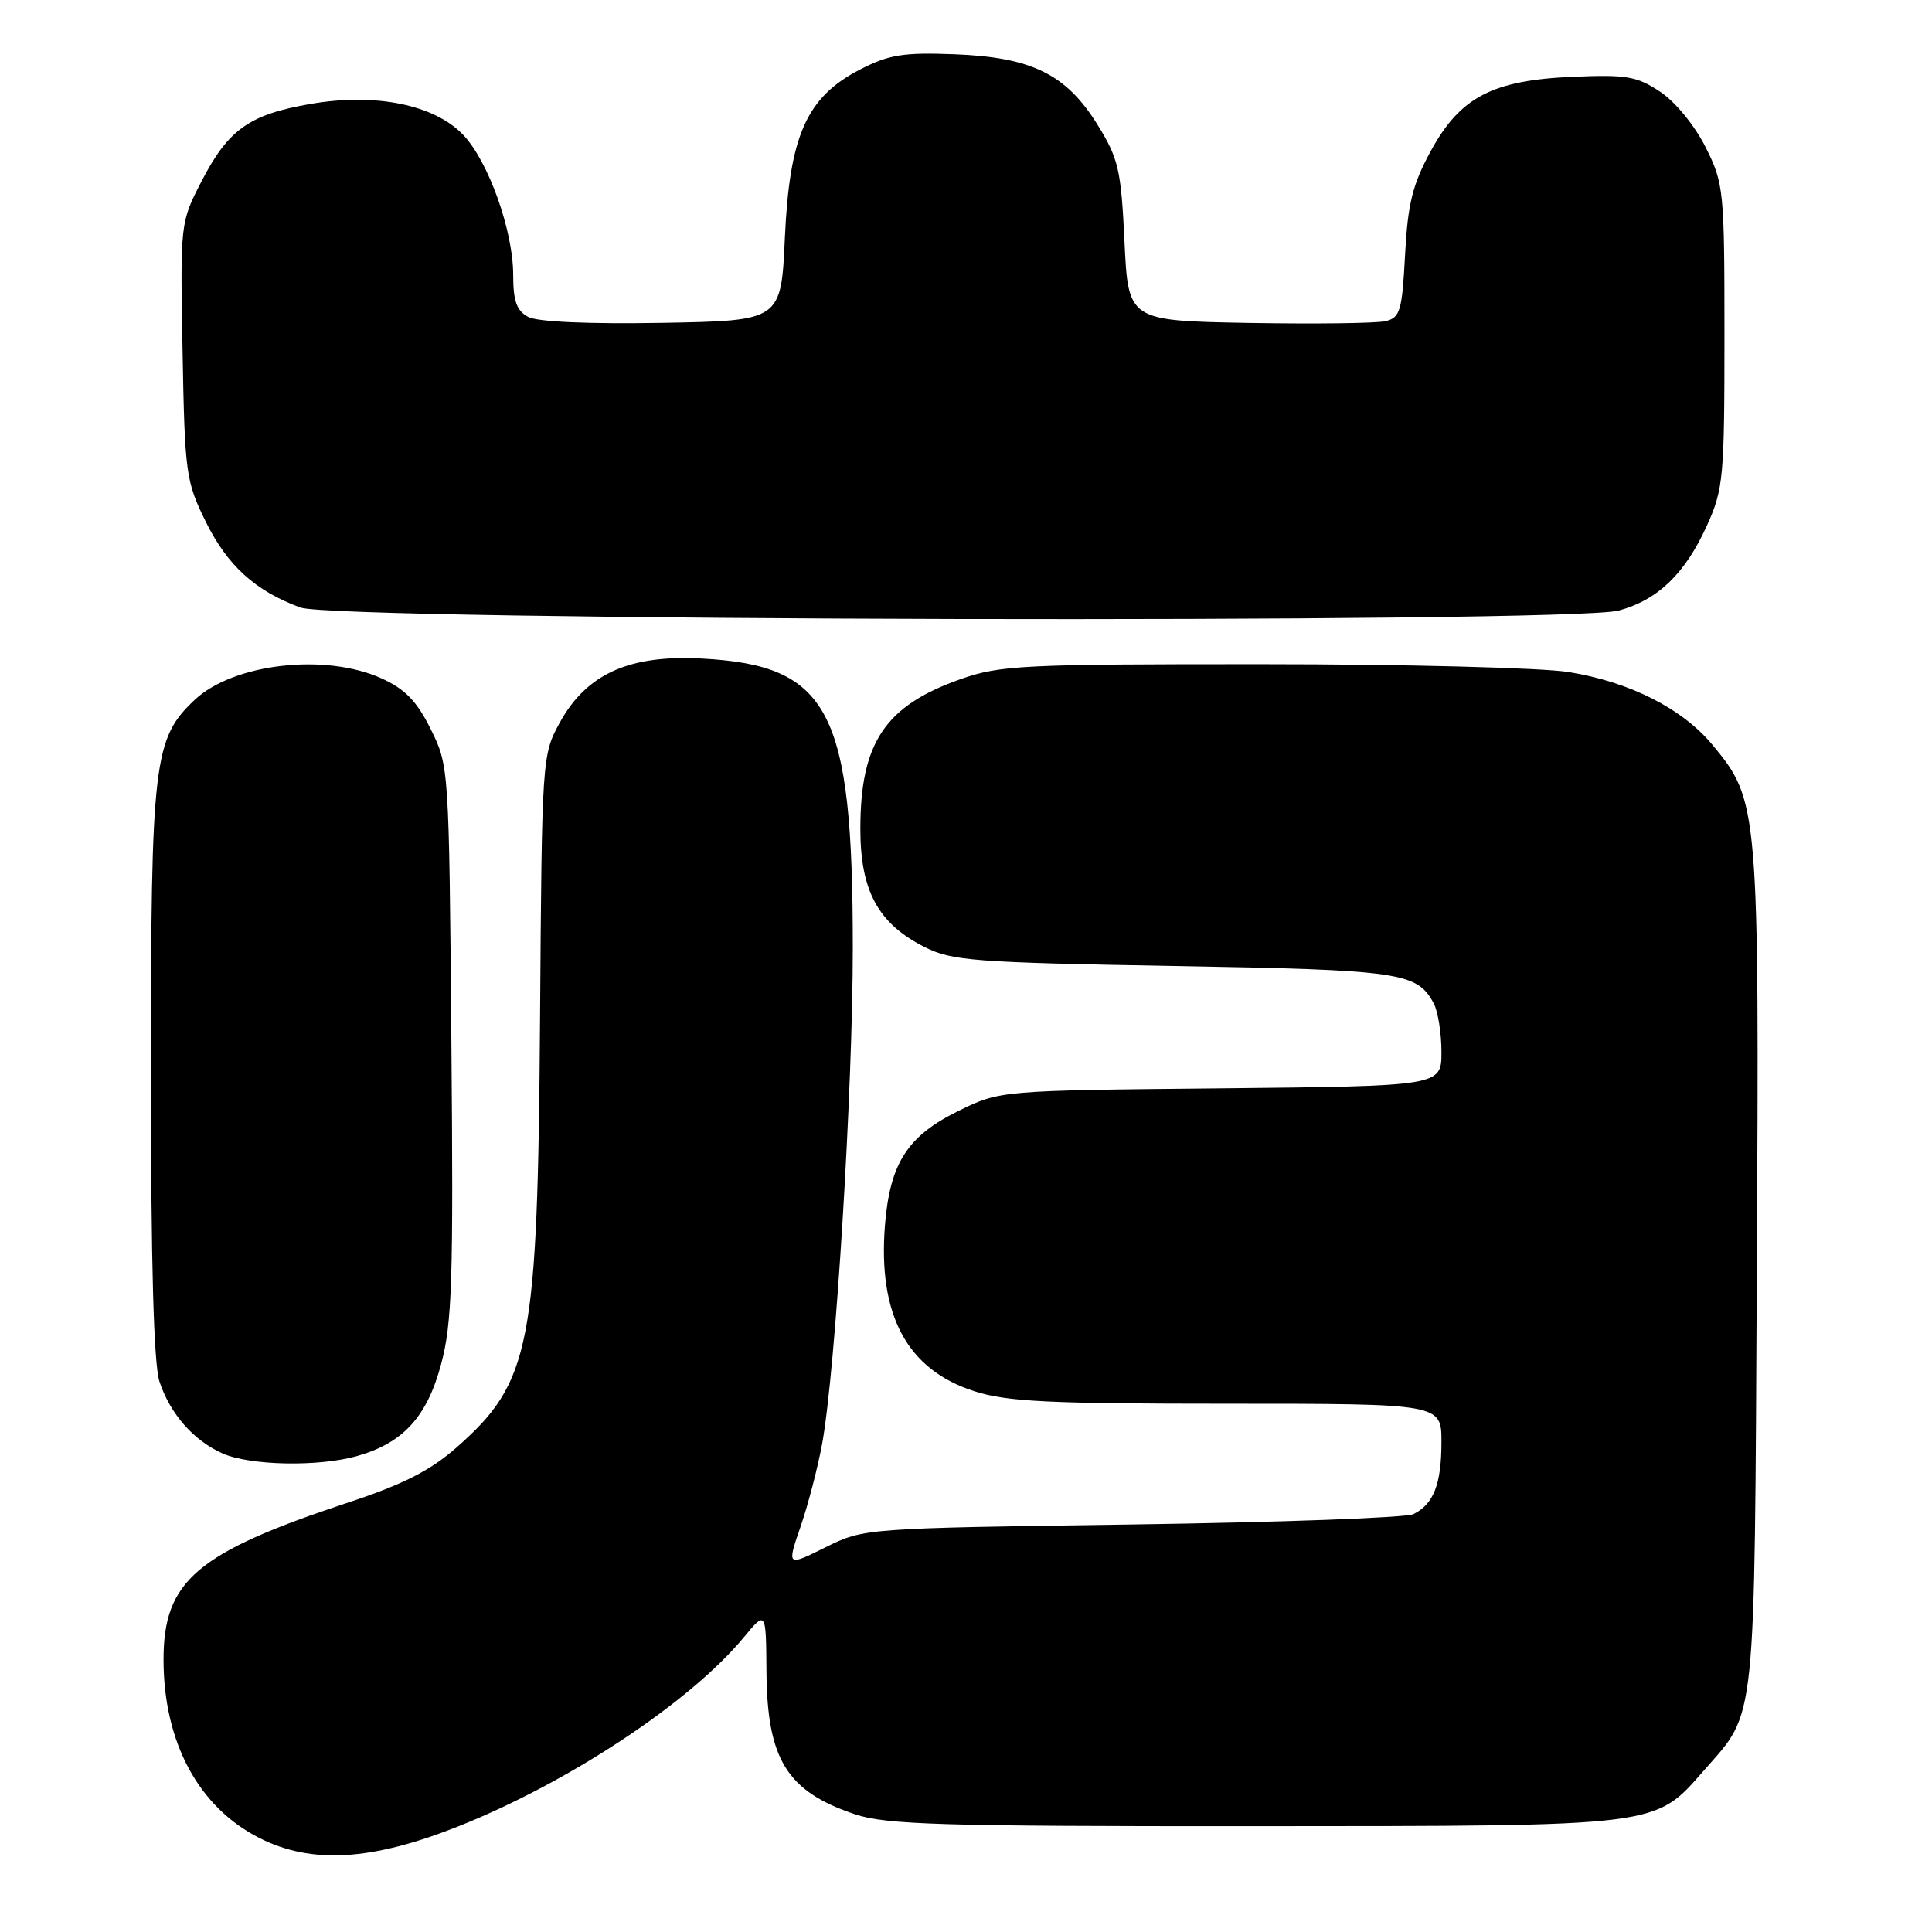 <?xml version="1.0" encoding="UTF-8" standalone="no"?>
<!DOCTYPE svg PUBLIC "-//W3C//DTD SVG 1.1//EN" "http://www.w3.org/Graphics/SVG/1.1/DTD/svg11.dtd" >
<svg xmlns="http://www.w3.org/2000/svg" xmlns:xlink="http://www.w3.org/1999/xlink" version="1.1" viewBox="0 0 256 256">
 <g >
 <path fill="currentColor"
d=" M 60.74 242.00 C 75.36 236.19 91.42 225.56 98.51 217.01 C 101.50 213.40 101.50 213.40 101.56 221.45 C 101.64 233.13 104.27 237.37 113.28 240.40 C 117.42 241.78 124.65 242.00 166.28 241.98 C 220.47 241.95 219.18 242.12 225.88 234.48 C 232.75 226.66 232.47 229.33 232.79 168.14 C 233.11 106.97 233.04 106.08 226.93 98.72 C 222.94 93.90 215.97 90.36 207.86 89.05 C 204.36 88.48 186.08 88.01 167.23 88.01 C 135.60 88.00 132.51 88.15 127.31 89.98 C 117.28 93.51 114.00 98.40 114.00 109.82 C 114.00 118.06 116.36 122.39 122.54 125.50 C 126.14 127.31 129.10 127.54 155.50 128.00 C 185.61 128.52 187.77 128.83 189.98 132.96 C 190.54 134.01 191.00 136.90 191.00 139.39 C 191.00 143.91 191.00 143.91 161.75 144.21 C 132.50 144.50 132.50 144.50 126.99 147.21 C 120.24 150.52 117.92 154.14 117.26 162.36 C 116.32 174.26 120.19 181.47 129.06 184.33 C 133.39 185.73 138.84 186.00 162.61 186.00 C 191.00 186.00 191.00 186.00 191.00 191.07 C 191.00 196.66 189.96 199.32 187.28 200.63 C 186.30 201.11 169.52 201.72 149.99 202.00 C 114.49 202.50 114.49 202.50 109.37 205.03 C 104.26 207.57 104.26 207.57 106.10 202.22 C 107.11 199.28 108.39 194.32 108.96 191.19 C 110.73 181.32 113.00 144.47 113.00 125.58 C 113.00 94.08 109.91 88.17 93.00 87.26 C 83.36 86.74 77.70 89.30 74.15 95.79 C 71.83 100.04 71.80 100.48 71.56 134.79 C 71.25 178.50 70.35 183.12 60.47 191.82 C 57.01 194.86 53.41 196.69 46.17 199.08 C 26.04 205.74 21.66 209.46 21.67 219.94 C 21.68 230.85 26.30 239.45 34.36 243.54 C 41.26 247.04 49.21 246.58 60.74 242.00 Z  M 47.22 192.96 C 53.38 191.24 56.57 187.79 58.45 180.76 C 59.91 175.33 60.09 169.66 59.81 138.00 C 59.50 101.71 59.49 101.47 57.08 96.63 C 55.24 92.92 53.69 91.31 50.58 89.90 C 43.12 86.51 30.92 87.91 25.79 92.74 C 20.35 97.88 20.00 100.82 20.00 142.03 C 20.00 167.54 20.37 180.80 21.14 183.10 C 22.58 187.39 25.65 190.88 29.50 192.59 C 33.11 194.19 42.09 194.38 47.22 192.96 Z  M 214.50 80.90 C 219.68 79.49 223.29 76.01 226.18 69.63 C 228.36 64.81 228.50 63.29 228.50 44.50 C 228.50 25.17 228.42 24.33 226.00 19.50 C 224.57 16.65 222.00 13.50 220.00 12.17 C 216.92 10.11 215.54 9.87 208.50 10.17 C 197.75 10.62 193.48 12.85 189.56 20.06 C 187.16 24.48 186.54 27.00 186.18 33.75 C 185.79 41.17 185.53 42.08 183.62 42.55 C 182.46 42.84 174.30 42.94 165.50 42.79 C 149.50 42.50 149.50 42.50 149.00 32.00 C 148.55 22.51 148.21 21.03 145.46 16.58 C 141.31 9.85 136.75 7.59 126.50 7.19 C 119.72 6.93 117.81 7.23 114.00 9.19 C 106.89 12.84 104.62 17.91 104.00 31.50 C 103.50 42.50 103.50 42.50 87.73 42.78 C 77.99 42.95 71.21 42.65 69.98 41.99 C 68.46 41.17 68.00 39.89 68.00 36.44 C 68.00 30.56 64.71 21.35 61.36 17.85 C 57.54 13.87 49.77 12.29 41.21 13.76 C 33.04 15.16 30.26 17.13 26.69 24.05 C 23.89 29.48 23.88 29.55 24.19 46.50 C 24.48 62.66 24.63 63.77 27.22 69.04 C 30.11 74.93 33.81 78.30 39.81 80.50 C 44.63 82.27 208.07 82.65 214.50 80.90 Z "/>
</g>
</svg>